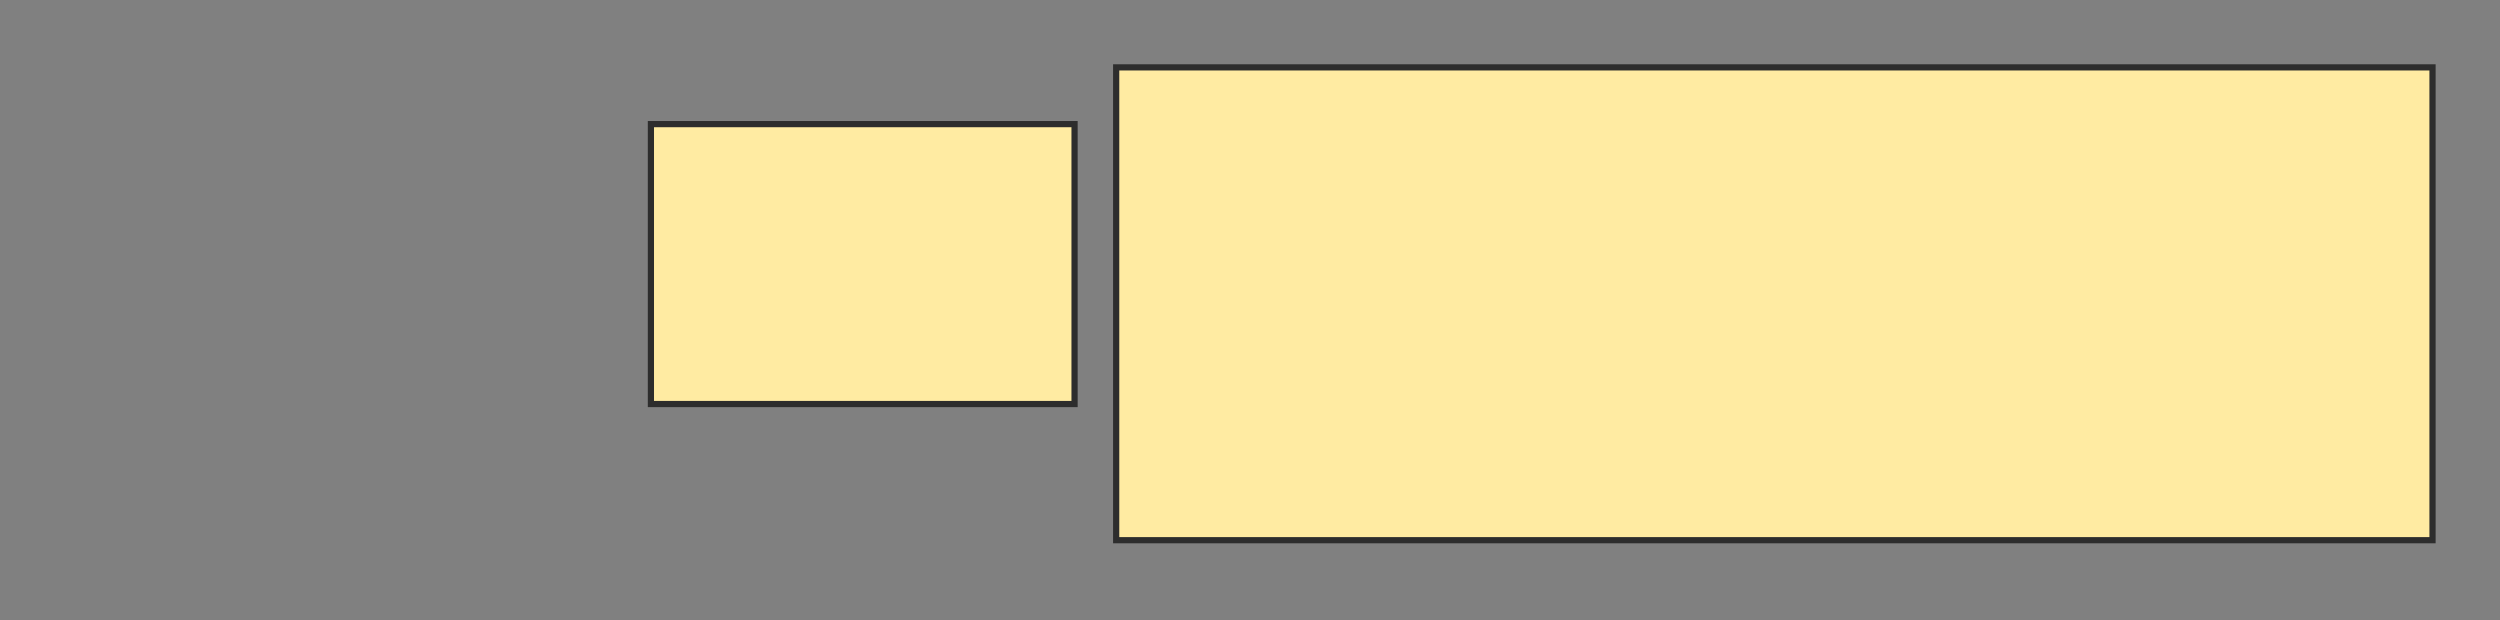 <svg xmlns="http://www.w3.org/2000/svg" width="403" height="100">
 <rect width="100%" height="100%" fill="#808080" stroke="none"/>
 <!-- Created with Image Occlusion Enhanced -->
 <g>
  <title>Labels</title>
 </g>
 <g>
  <title>Masks</title>
  <rect id="dc98cf0e076b41efad068d835c9caa1f-oa-1" height="45.122" width="68.293" y="20.008" x="104.927" stroke="#2D2D2D" fill="#FFEBA2"/>
  <rect stroke="#2D2D2D" id="dc98cf0e076b41efad068d835c9caa1f-oa-2" height="76.22" width="212.195" y="10.861" x="179.927" fill="#FFEBA2"/>
 </g>
</svg>